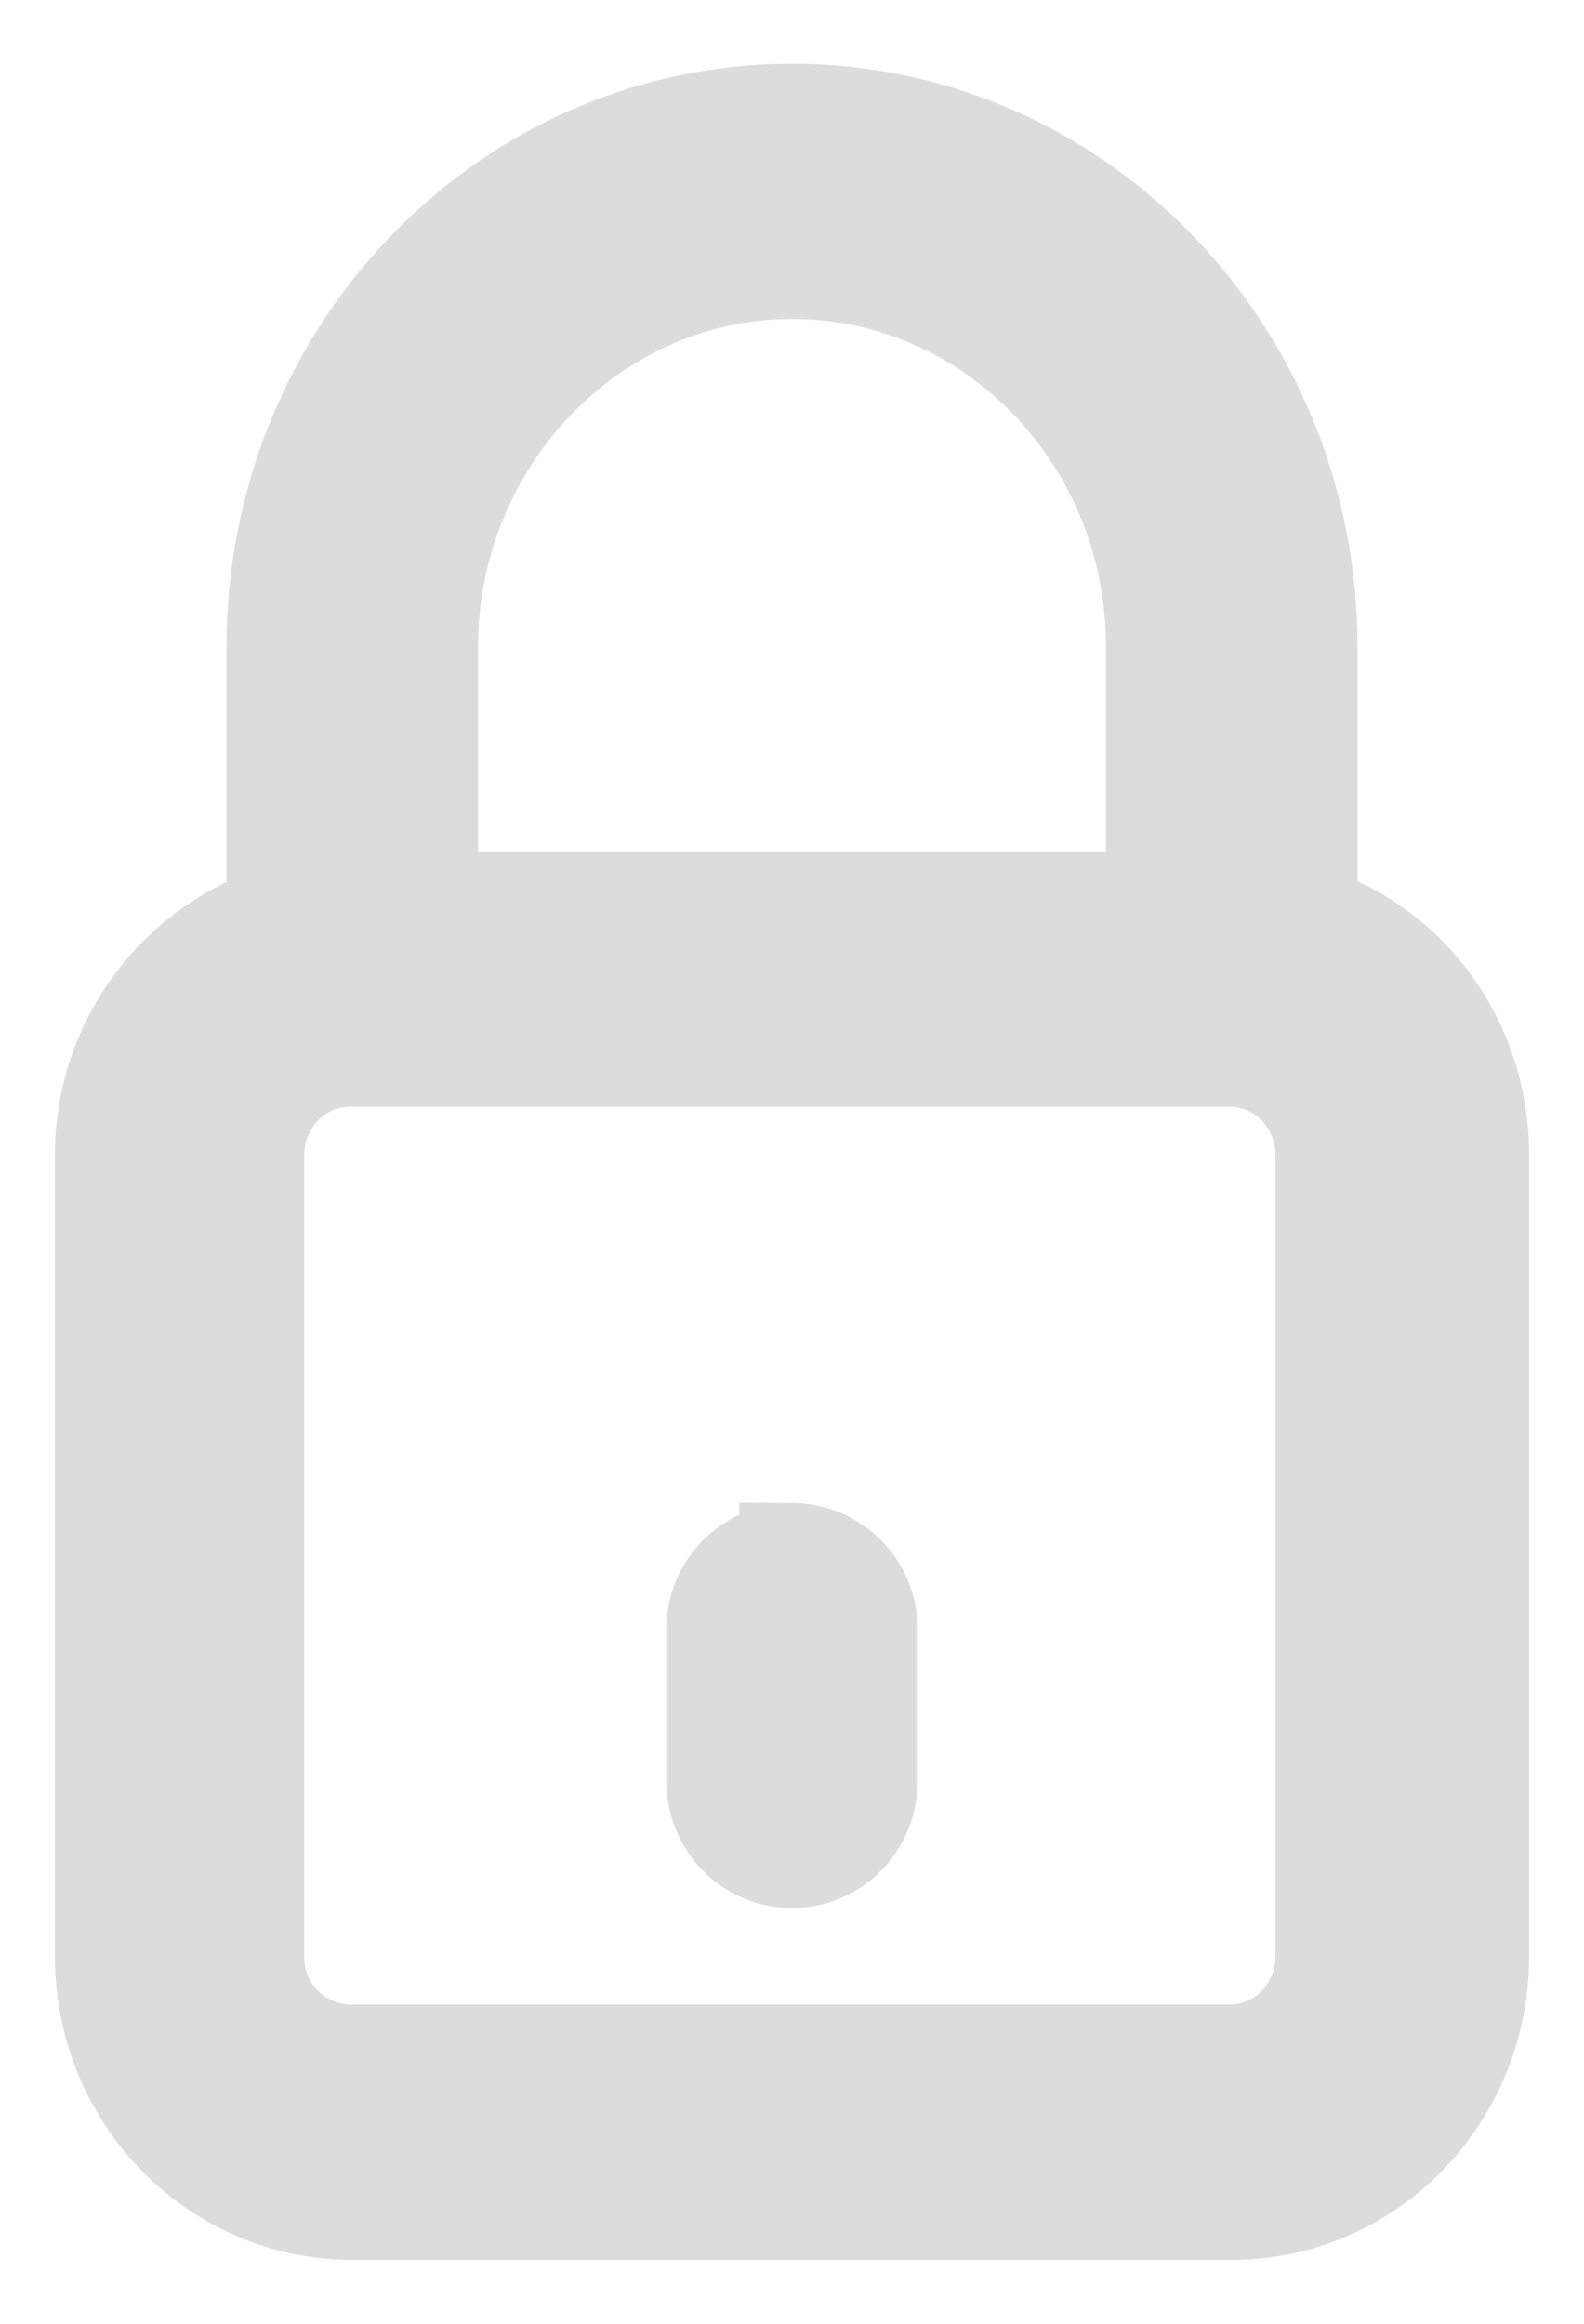<svg width="15" height="22" viewBox="0 0 15 22" xmlns="http://www.w3.org/2000/svg"><g stroke="#DCDCDC" fill="#DCDCDC" fill-rule="evenodd"><path d="M12.355 8.688V6.124c0-2.77-2.174-5.02-4.855-5.02-2.681 0-4.855 2.25-4.855 5.02v2.563a2.363 2.363 0 0 0-1.625 2.25v7.583c0 1.312 1.036 2.375 2.316 2.375h8.328c1.28 0 2.316-1.063 2.316-2.375v-7.584c0-1.062-.67-1.958-1.625-2.25zM7.5 2.52c1.91 0 3.473 1.604 3.473 3.604v2.438H4.027V6.124c0-1.98 1.564-3.604 3.473-3.604zm5.078 16c0 .52-.406.958-.934.958H3.316a.944.944 0 0 1-.935-.958v-7.584c0-.52.407-.958.935-.958h8.328c.508 0 .934.417.934.959v7.583z"/><path d="M7.5 14.73a.694.694 0 0 0-.69.707v1.417c0 .396.304.709.69.709.386 0 .69-.313.69-.709v-1.416a.694.694 0 0 0-.69-.709z"/></g></svg>